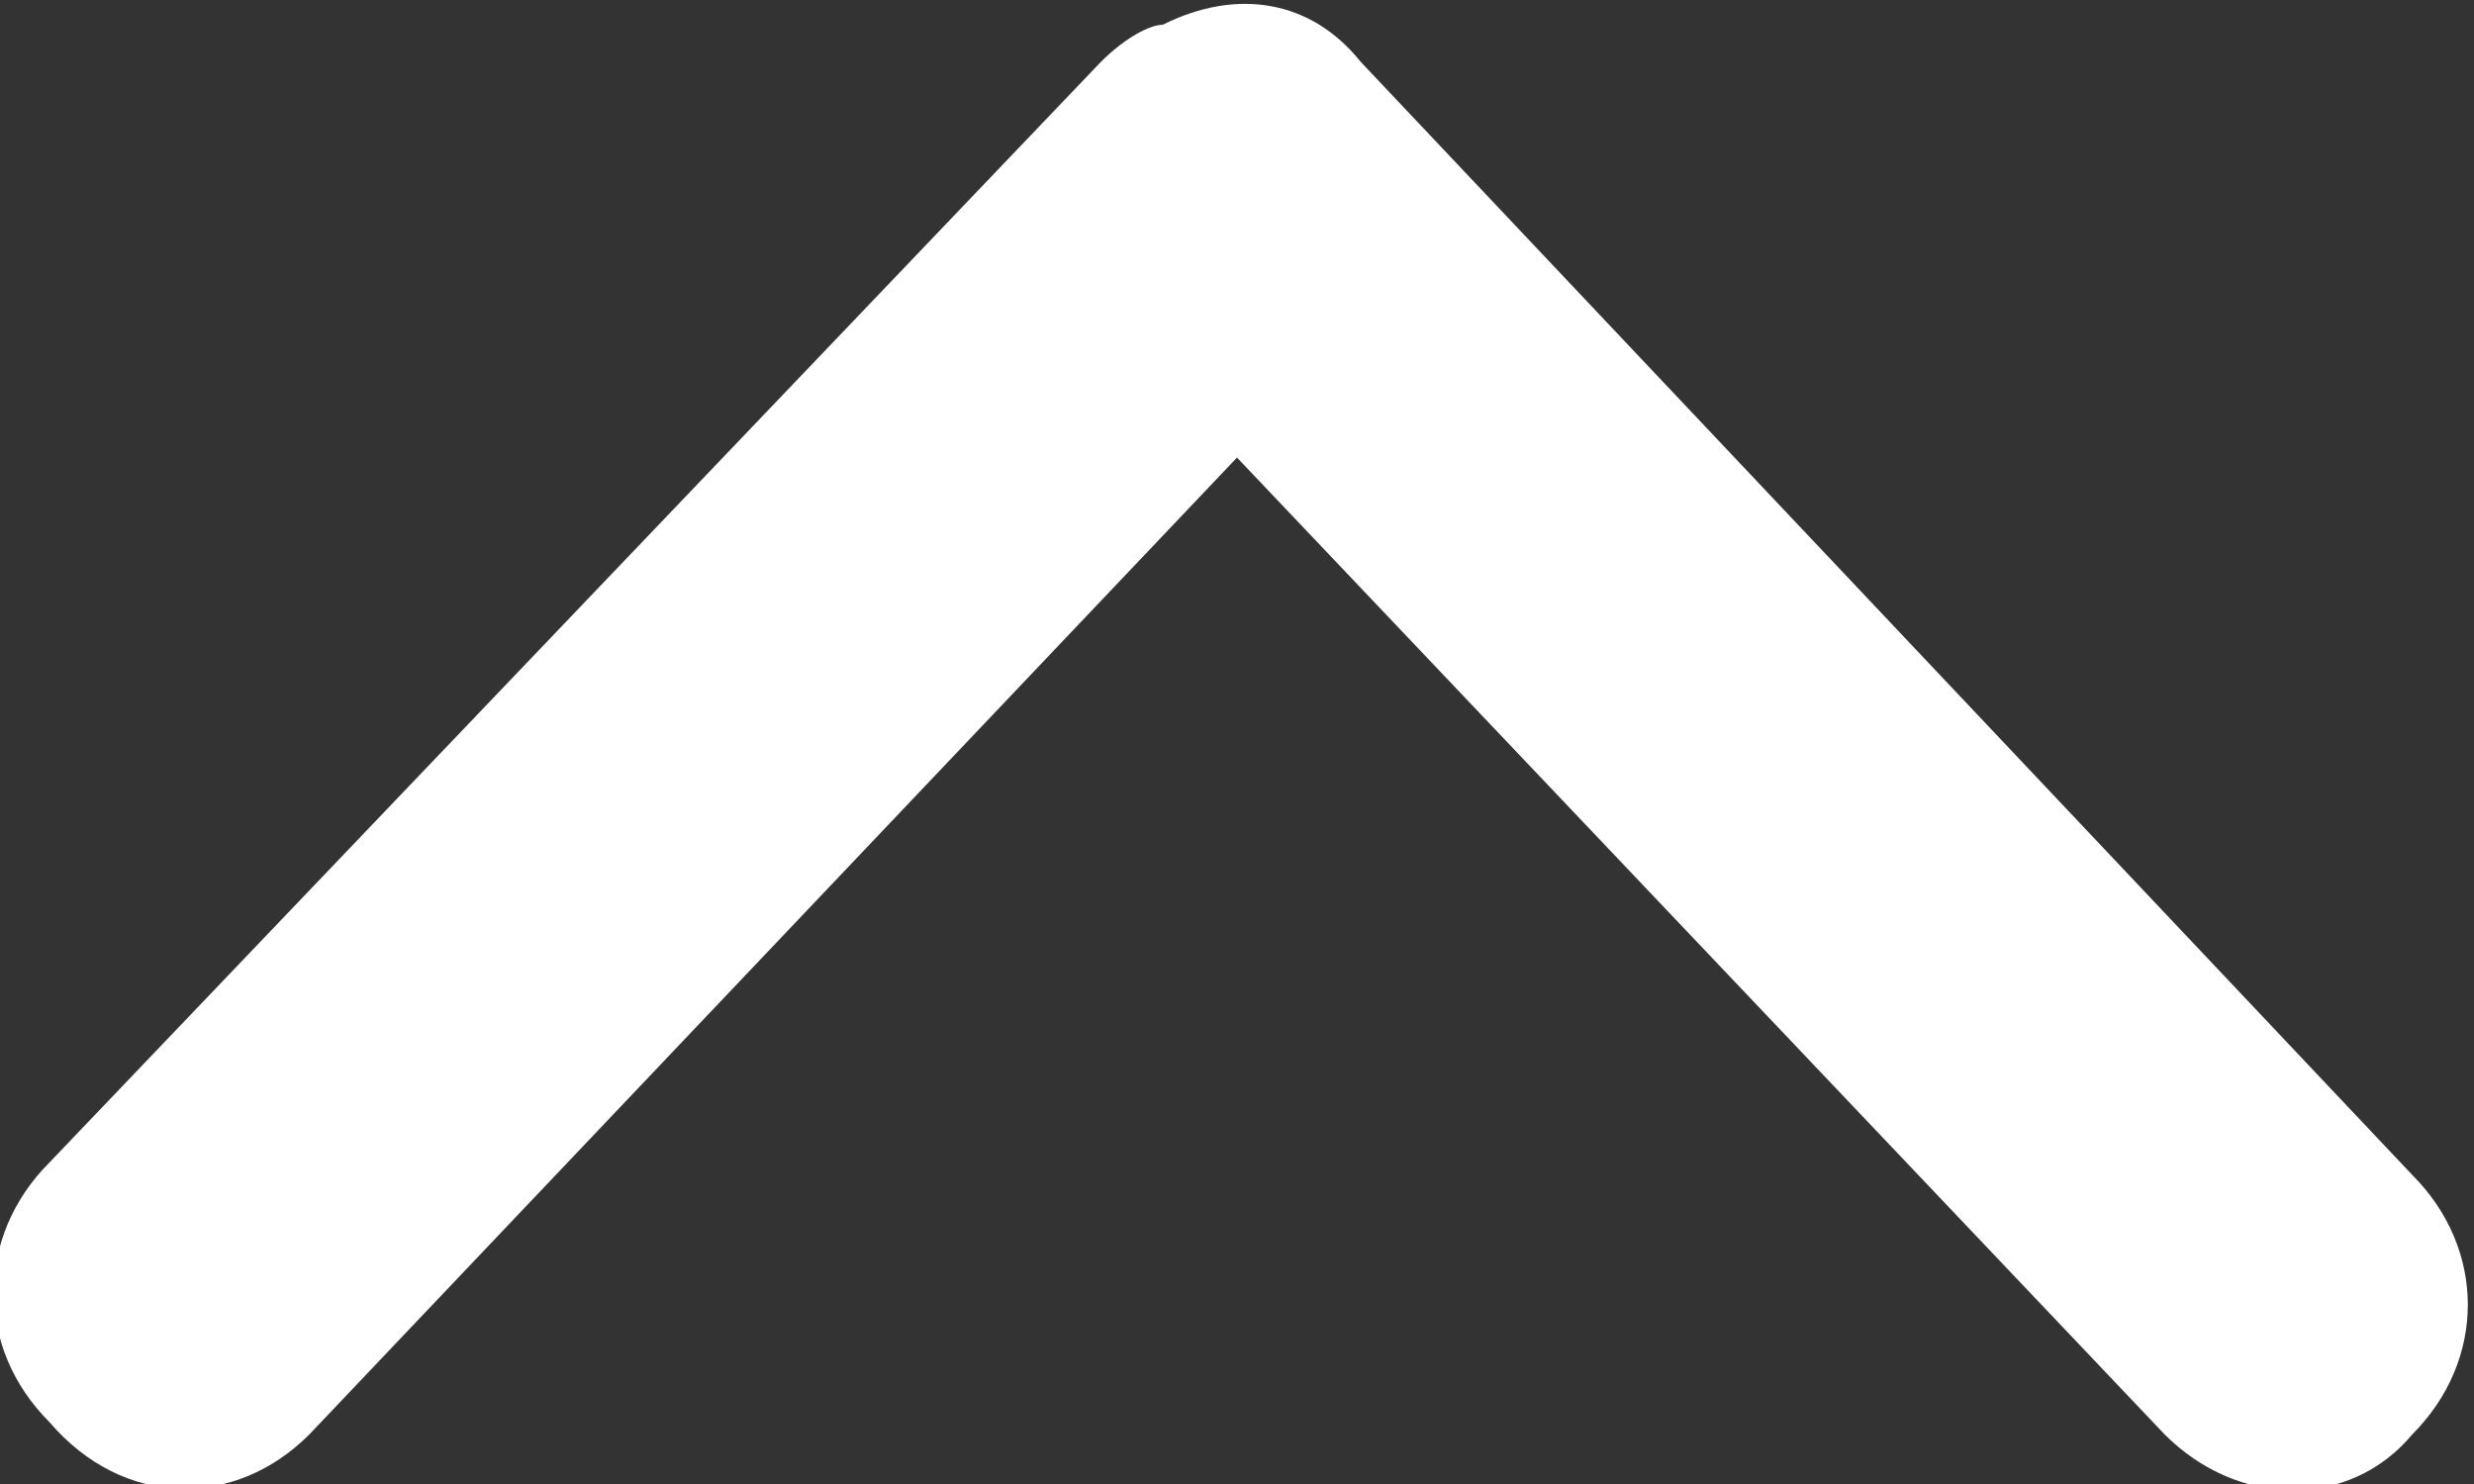 <?xml version="1.0" encoding="utf-8"?>
<!-- Generator: Adobe Illustrator 19.0.0, SVG Export Plug-In . SVG Version: 6.00 Build 0)  -->
<svg version="1.1" id="Layer_1" xmlns="http://www.w3.org/2000/svg" xmlns:xlink="http://www.w3.org/1999/xlink" x="0px" y="0px"
	 viewBox="0 0 20 12" enable-background="new 0 0 20 12" xml:space="preserve">
<rect x="0" y="0" width="20" height="12" fill="#333333" stroke="none"/>
<path id="XMLID_31_" fill="#FFFFFF" d="M2.5,11.6L10,3.7l7.5,7.9c0.6,0.6,1.5,0.6,2,0l0,0c0.6-0.6,0.6-1.5,0-2.1l-8.5-9
	C10.6,0,10-0.1,9.4,0.2C9.3,0.2,9.1,0.3,8.9,0.5L0.4,9.4c-0.6,0.6-0.6,1.5,0,2.1l0,0C1,12.2,1.9,12.2,2.5,11.6z"/>
</svg>
